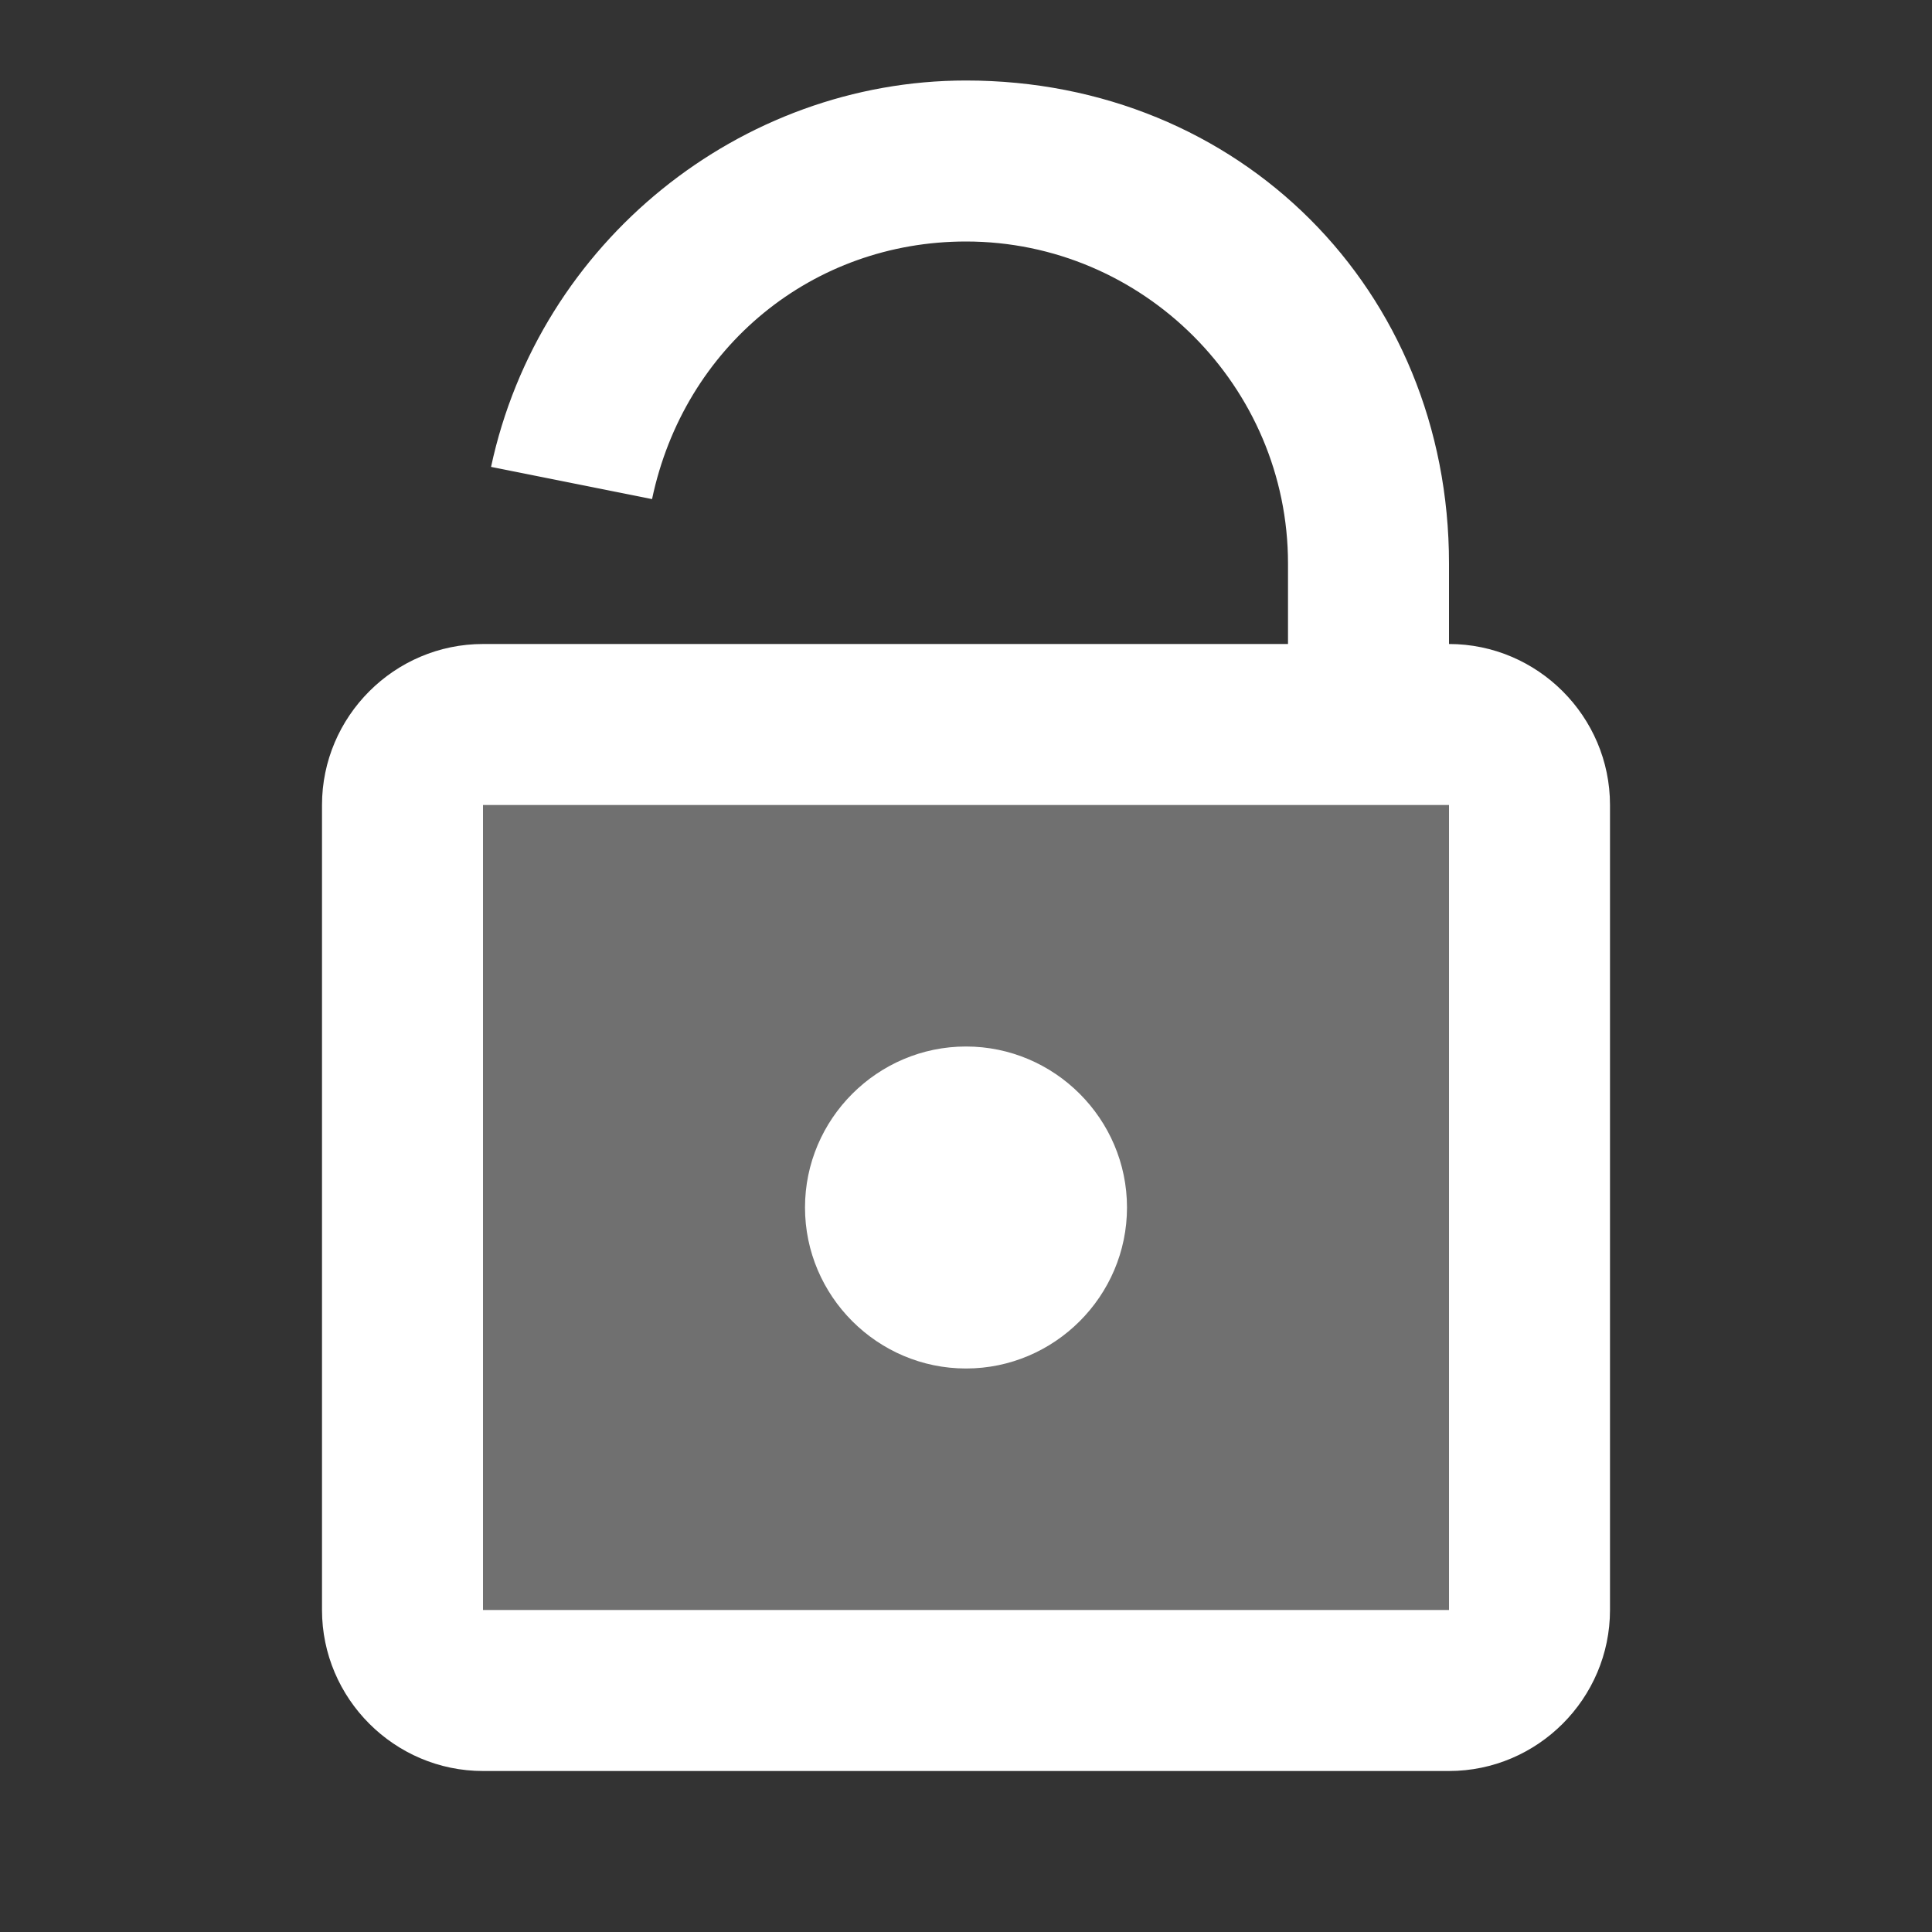 <svg xmlns="http://www.w3.org/2000/svg" viewBox="0 0 24 24" width="48px" height="48px">
  <rect x="0" y="0" width="24" height="24" fill="#333333" stroke="none"/>
  <path d="M18,21H6c-0.6,0-1-0.4-1-1V10c0-0.6,0.4-1,1-1h12c0.6,0,1,0.4,1,1v10C19,20.6,18.6,21,18,21z" opacity=".3" fill="#FFFFFF" />
  <path d="M18 9h-2V7c0-2.2-1.8-4-4-4-1.9 0-3.5 1.3-3.9 3.2l-2-.4C6.7 3 9.2 1 12 1c3.4 0 6 2.6 6 6V9zM14 15c0 1.1-.9 2-2 2s-2-.9-2-2 .9-2 2-2S14 13.9 14 15z" fill="#FFFFFF" />
  <path d="M18,22H6c-1.1,0-2-0.9-2-2V10c0-1.1,0.9-2,2-2h12c1.1,0,2,0.9,2,2v10C20,21.1,19.1,22,18,22z M6,10v10h12l0-10H6z" fill="#FFFFFF" />
</svg>